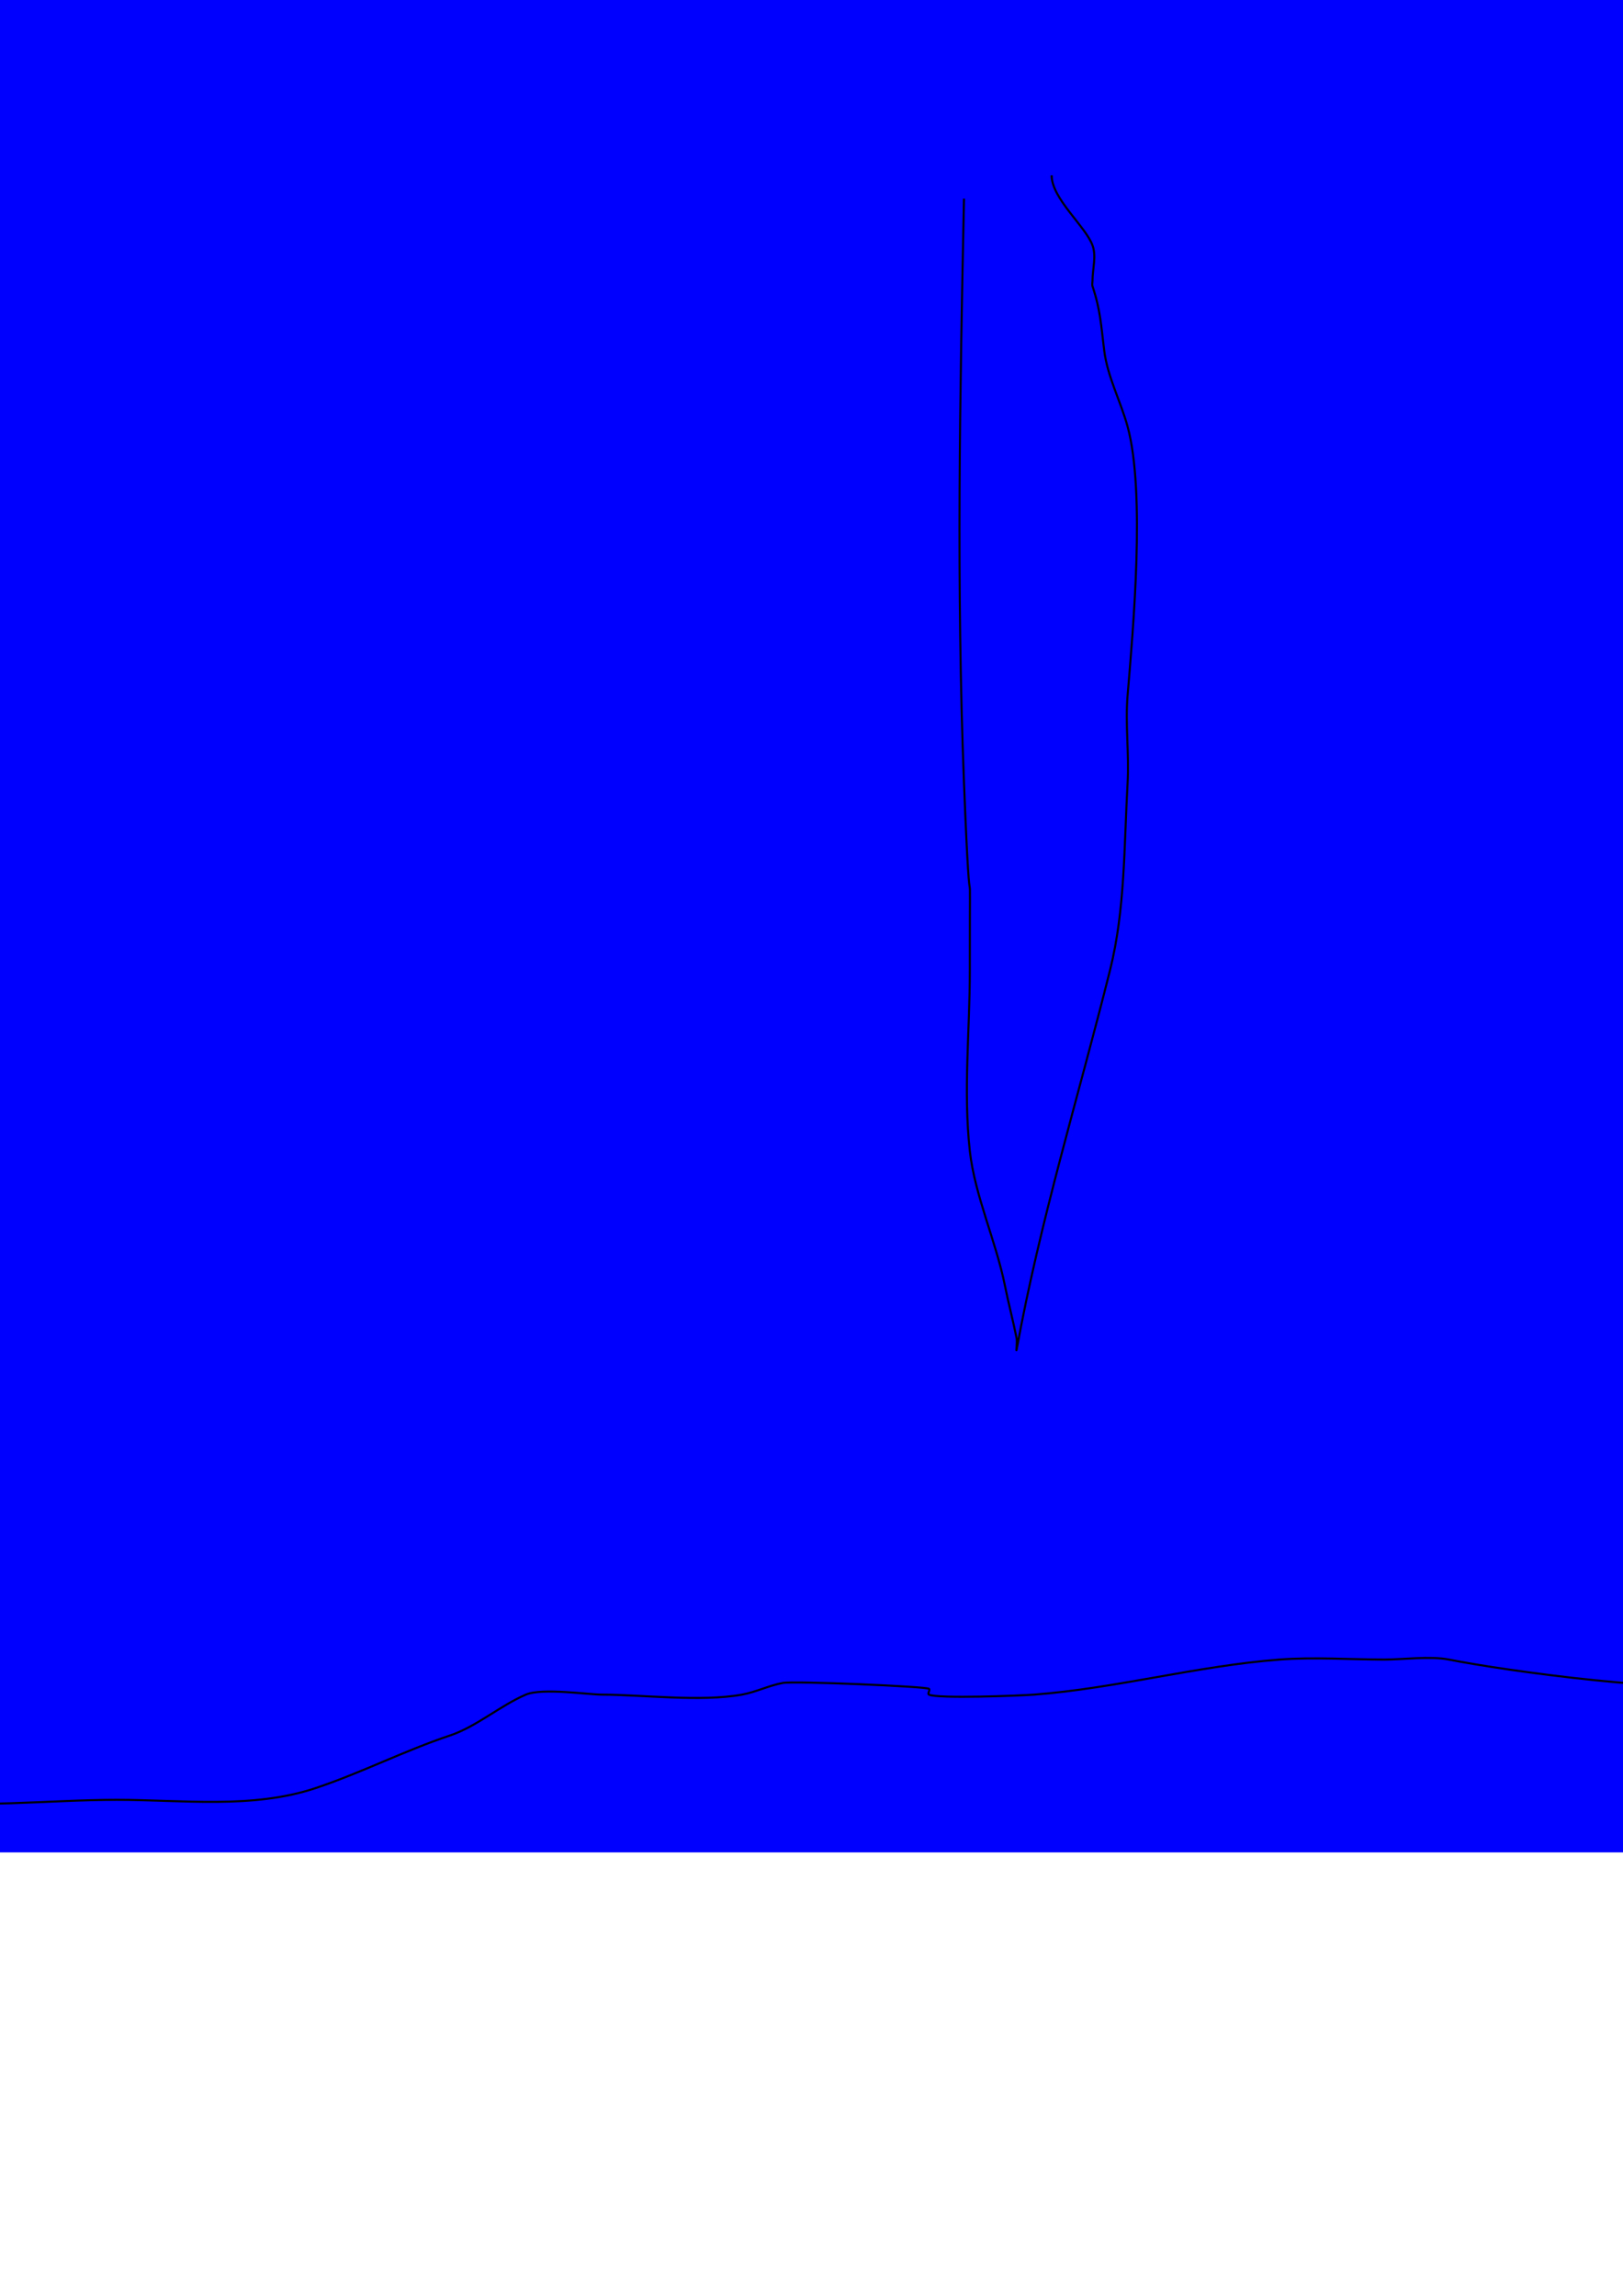 <?xml version="1.0" encoding="UTF-8" standalone="no"?>
<svg
   xmlns:dc="http://purl.org/dc/elements/1.1/"
   xmlns:cc="http://creativecommons.org/ns#"
   xmlns:rdf="http://www.w3.org/1999/02/22-rdf-syntax-ns#"
   xmlns:svg="http://www.w3.org/2000/svg"
   xmlns="http://www.w3.org/2000/svg"
   xmlns:sodipodi="http://sodipodi.sourceforge.net/DTD/sodipodi-0.dtd"
   xmlns:inkscape="http://www.inkscape.org/namespaces/inkscape"
   sodipodi:docname="dessin.svg"
   inkscape:version="1.0 (4035a4fb49, 2020-05-01)"
   id="svg8"
   version="1.1"
   viewBox="0 0 210 297"
   height="297mm"
   width="210mm">
  <defs
     id="defs2" />
  <sodipodi:namedview
     inkscape:window-maximized="0"
     inkscape:window-y="0"
     inkscape:window-x="104"
     inkscape:window-height="1040"
     inkscape:window-width="1577"
     showgrid="false"
     inkscape:document-rotation="0"
     inkscape:current-layer="layer1"
     inkscape:document-units="mm"
     inkscape:cy="560"
     inkscape:cx="400"
     inkscape:zoom="0.35"
     inkscape:pageshadow="2"
     inkscape:pageopacity="0.0"
     borderopacity="1.0"
     bordercolor="#666666"
     pagecolor="#ffffff"
     id="base" />
  <g
     id="layer1"
     inkscape:groupmode="layer"
     inkscape:label="Calque 1">
    <rect
       y="-55.185"
       x="-258.536"
       height="294.821"
       width="790.726"
       id="rect10"
       style="fill:#0000ff;fill-rule:evenodd;stroke-width:0.265" />
    <ellipse
       ry="46.869"
       rx="86.179"
       cy="30.238"
       cx="-143.631"
       id="path16"
       style="fill:#ff0000;fill-rule:evenodd;stroke-width:0.265" />
    <ellipse
       ry="43.467"
       rx="78.997"
       cy="57.074"
       cx="407.08"
       id="path20"
       style="fill:#ff0000;fill-rule:evenodd;stroke-width:0.265" />
    <path
       id="path24"
       d="m 124.732,25.702 c -0.532,25.229 -0.99,50.351 0,75.595 0.952,24.267 0.756,3.522 0.756,24.19 0,7.812 -0.863,15.671 0,23.435 0.635,5.715 3.401,11.713 4.536,17.387 0.447,2.236 1.054,4.513 1.512,6.804 0.099,0.494 -0.09,2.008 0,1.512 3.039,-16.712 7.977,-32.664 12.095,-49.137 1.964,-7.857 1.806,-16.105 2.268,-24.19 0.216,-3.774 -0.314,-7.573 0,-11.339 0.712,-8.55 2.327,-26.24 0,-34.774 -0.902,-3.307 -2.599,-6.426 -3.024,-9.827 -0.407,-3.253 -0.486,-5.238 -1.512,-8.315 -0.08,-0.239 0,-0.504 0,-0.756 0,-1.512 0.517,-3.115 0,-4.536 -0.902,-2.481 -5.292,-6.053 -5.292,-9.071"
       style="fill:none;stroke:#000000;stroke-width:0.265px;stroke-linecap:butt;stroke-linejoin:miter;stroke-opacity:1" />
    <path
       id="path26"
       d="m -169.333,162.53 c 0.252,3.276 -0.24,6.697 0.756,9.827 3.673,11.543 20.555,16.971 30.238,21.167 18.63,8.073 6.857,2.79 16.631,6.048 0.338,0.113 0.408,0.679 0.756,0.756 7.24,1.609 14.655,2.921 21.923,4.536 0.492,0.109 1.049,-0.199 1.512,0 1.351,0.579 2.408,1.74 3.78,2.268 1.939,0.746 4.106,0.772 6.048,1.512 3.372,1.284 6.485,3.178 9.827,4.536 9.96,4.046 20.234,6.493 30.238,9.827 4.659,1.553 8.605,3.381 13.607,4.536 0.737,0.17 1.534,-0.183 2.268,0 6.618,1.654 12.756,4.372 19.655,5.292 8.787,1.172 18.378,0 27.214,0 8.457,0 17.543,1.208 25.702,-1.512 5.9,-1.967 11.532,-4.852 17.387,-6.804 3.428,-1.143 6.511,-3.87 9.827,-5.292 2.093,-0.897 8.15,0 9.827,0 5.065,0 12.832,0.966 18.143,0 1.805,-0.328 3.487,-1.184 5.292,-1.512 1.511,-0.275 18.604,0.462 18.899,0.756 0.178,0.178 -0.225,0.643 0,0.756 1.112,0.556 11.905,0.131 13.607,0 10.644,-0.819 21.09,-3.716 31.75,-4.536 4.447,-0.342 9.147,0 13.607,0 2.361,0 5.922,-0.479 8.315,0 7.185,1.437 30.409,4.666 37.798,3.024 4.057,-0.902 8.006,-2.28 12.095,-3.024 1.488,-0.27 3.028,0.116 4.536,0 6.818,-0.524 13.692,-0.775 20.411,-2.268 2.932,-0.652 5.432,-1.691 8.315,-2.268 2.875,-0.575 5.104,0.047 8.315,-0.756 6.779,-1.695 13.408,-4.171 20.411,-5.292 4.012,-0.642 8.087,-0.844 12.095,-1.512 5.455,-0.909 10.577,-3.358 15.875,-4.536 4.043,-0.899 8.749,0.586 12.851,0 8.602,-1.229 14.817,-7.581 22.679,-9.827 4.096,-1.17 10.335,0.549 14.363,0 7.928,-1.081 15.494,-4.157 23.435,-5.292 2.84,-0.406 7.98,-0.046 10.583,-0.756 4.789,-1.306 8.942,-4.351 13.607,-6.048 18.308,-6.657 0.353,0.142 13.607,-2.268 3.053,-0.555 2.262,-1.512 4.536,-1.512"
       style="fill:none;stroke:#000000;stroke-width:0.265px;stroke-linecap:butt;stroke-linejoin:miter;stroke-opacity:1" />
    <path
       id="path28"
       d="m -15.119,-112.637 -5.292,-6.048"
       style="fill:none;stroke:#000000;stroke-width:0.265px;stroke-linecap:butt;stroke-linejoin:miter;stroke-opacity:1" />
  </g>
</svg>
